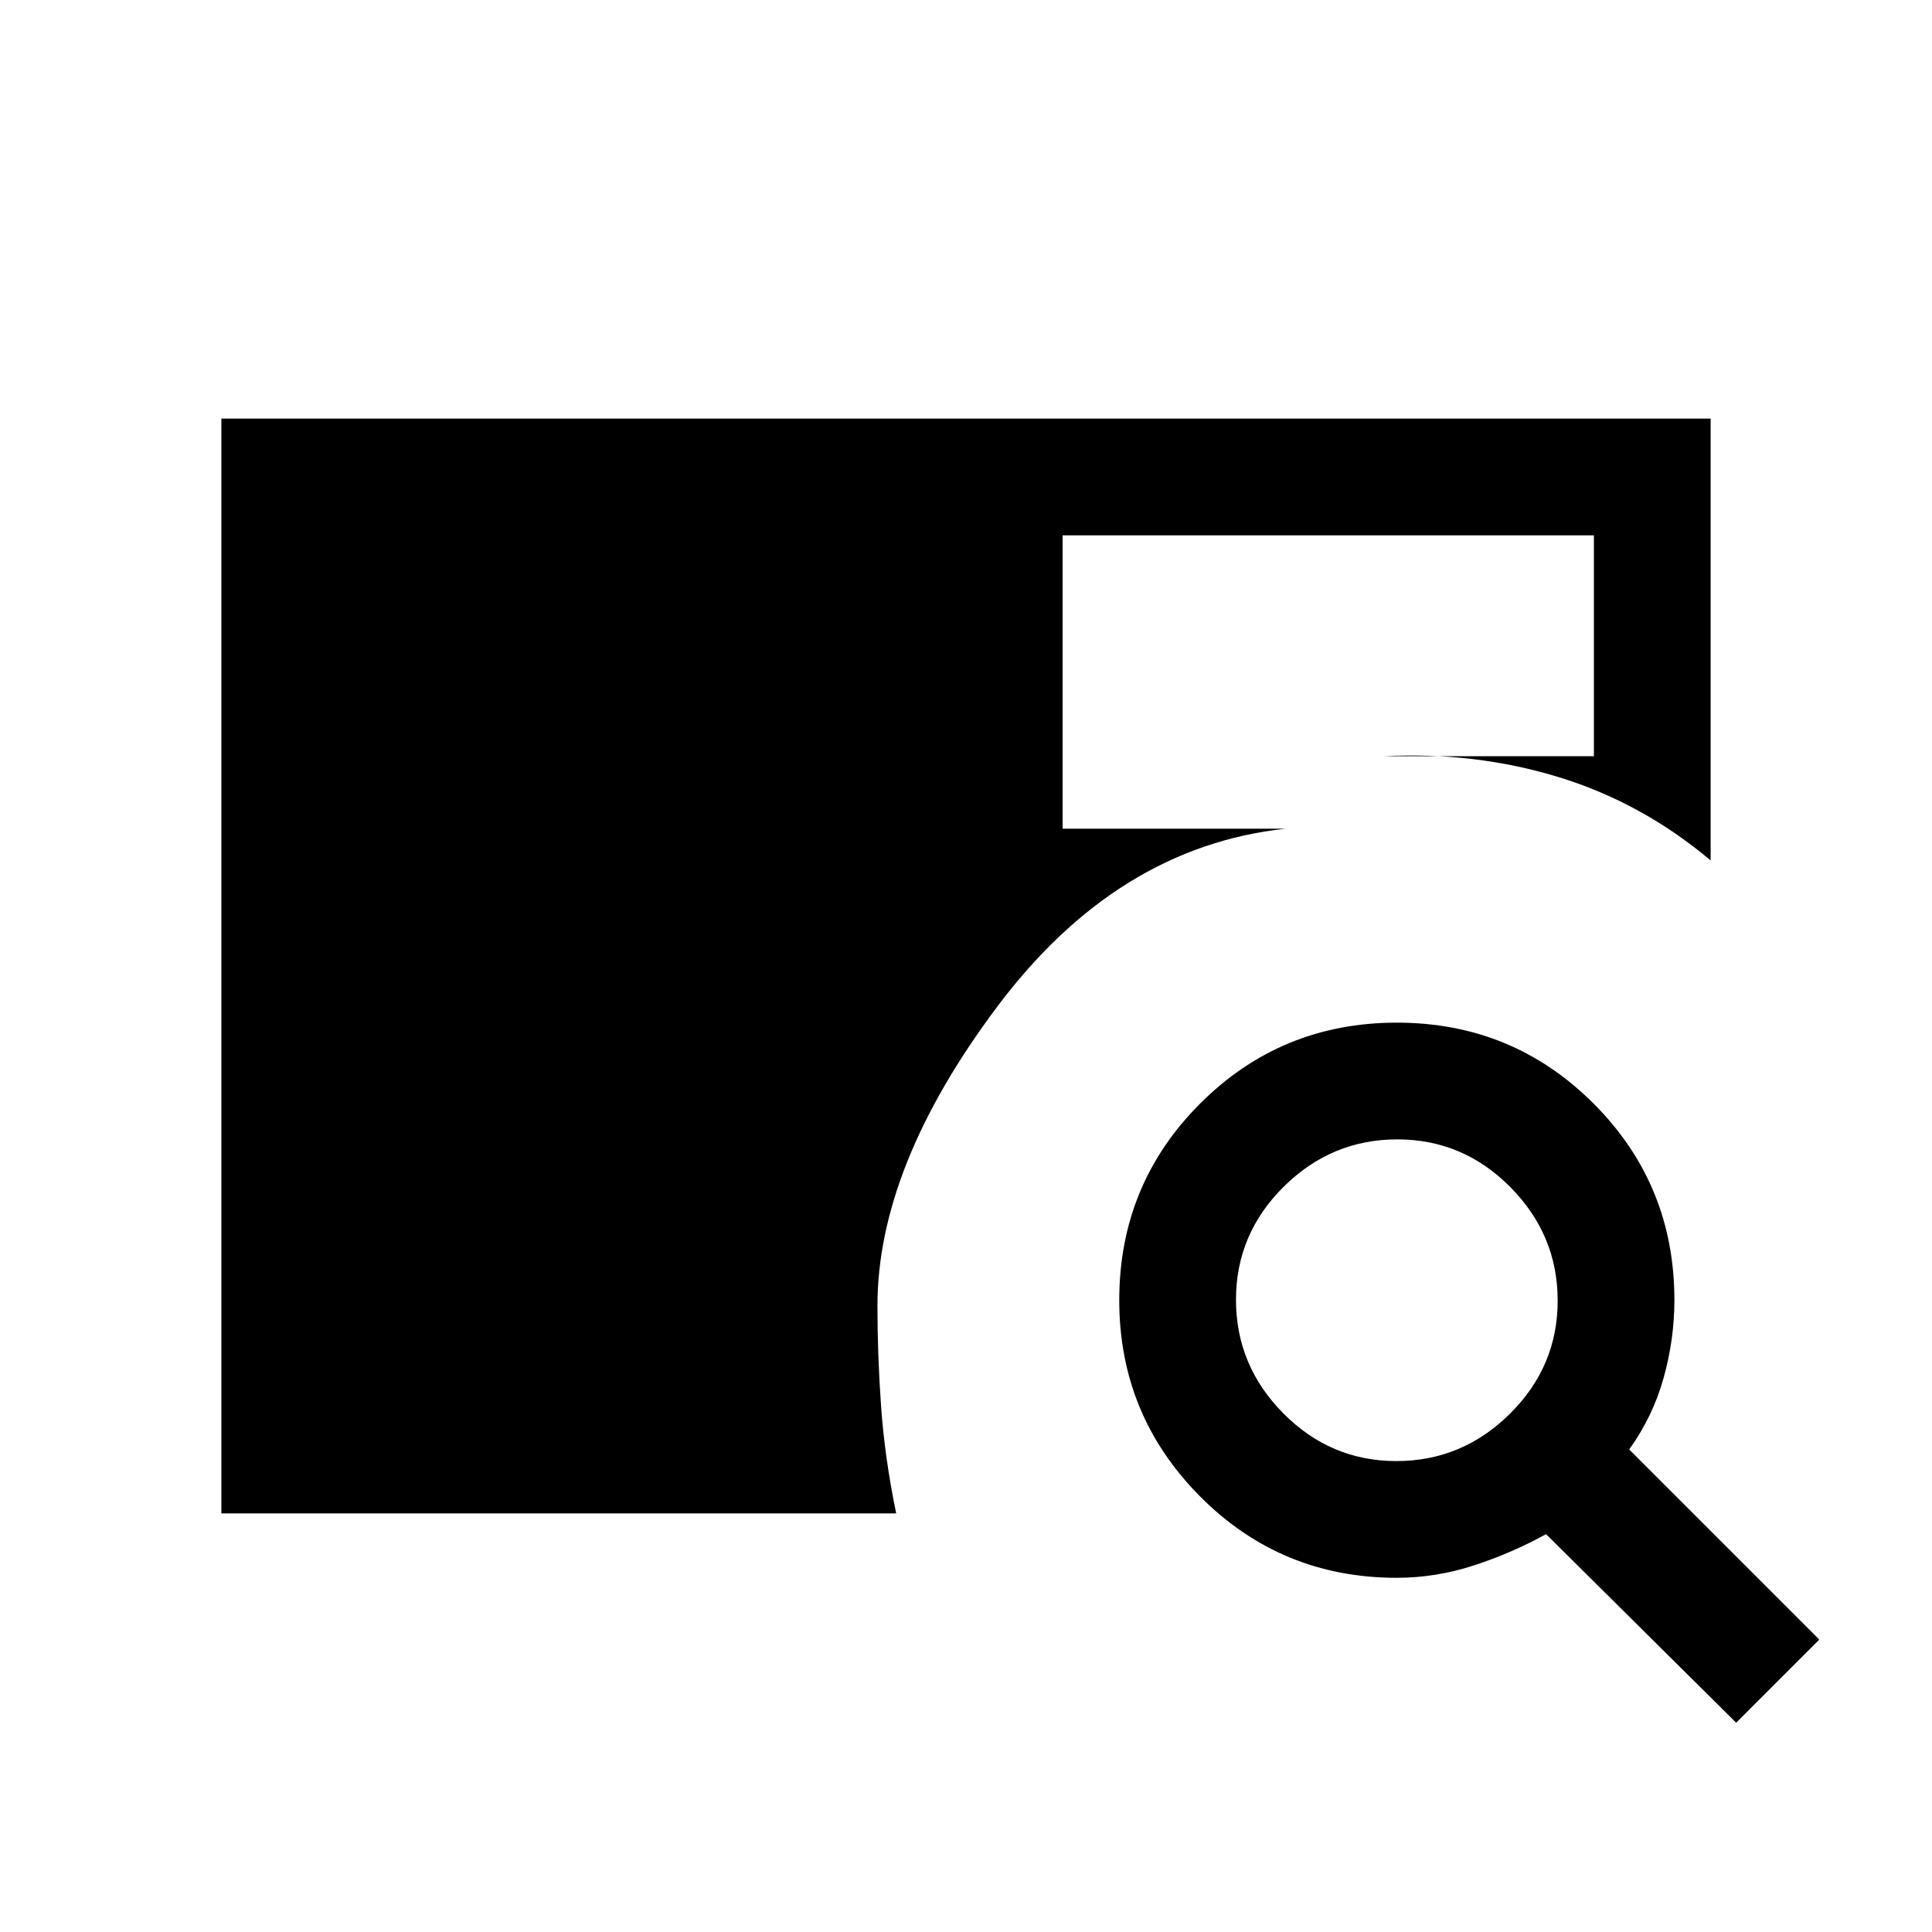 <svg xmlns="http://www.w3.org/2000/svg" height="20" viewBox="0 -960 960 960" width="20"><path d="M110-208v-544h740v219.54q-34.08-28.69-75.5-41.39-41.42-12.69-87.11-10.38H792V-694H528v145.77h110.77Q555-539.15 495.5-459.77 436-380.38 436-311.15q0 24.61 1.81 50.07t7.5 53.08H110Zm752.69 104-94.46-93.69q-17.15 9.46-35.97 15.57-18.82 6.12-38.23 6.12-57.52 0-97.7-40.42t-40.18-97.5q0-57.54 40.2-97.73 40.19-40.2 97.73-40.2 57.54 0 97.73 40.18Q832-371.49 832-313.97q0 19.41-5.35 38.61-5.34 19.21-17.11 35.59L904-145.31 862.69-104ZM693.85-234q32.69 0 56.42-23.51Q774-281.01 774-313.7q0-32.68-23.51-56.42-23.5-23.73-56.19-23.73-32.68 0-56.42 23.51-23.73 23.5-23.73 56.19t23.51 56.42Q661.16-234 693.85-234Z"/></svg>
